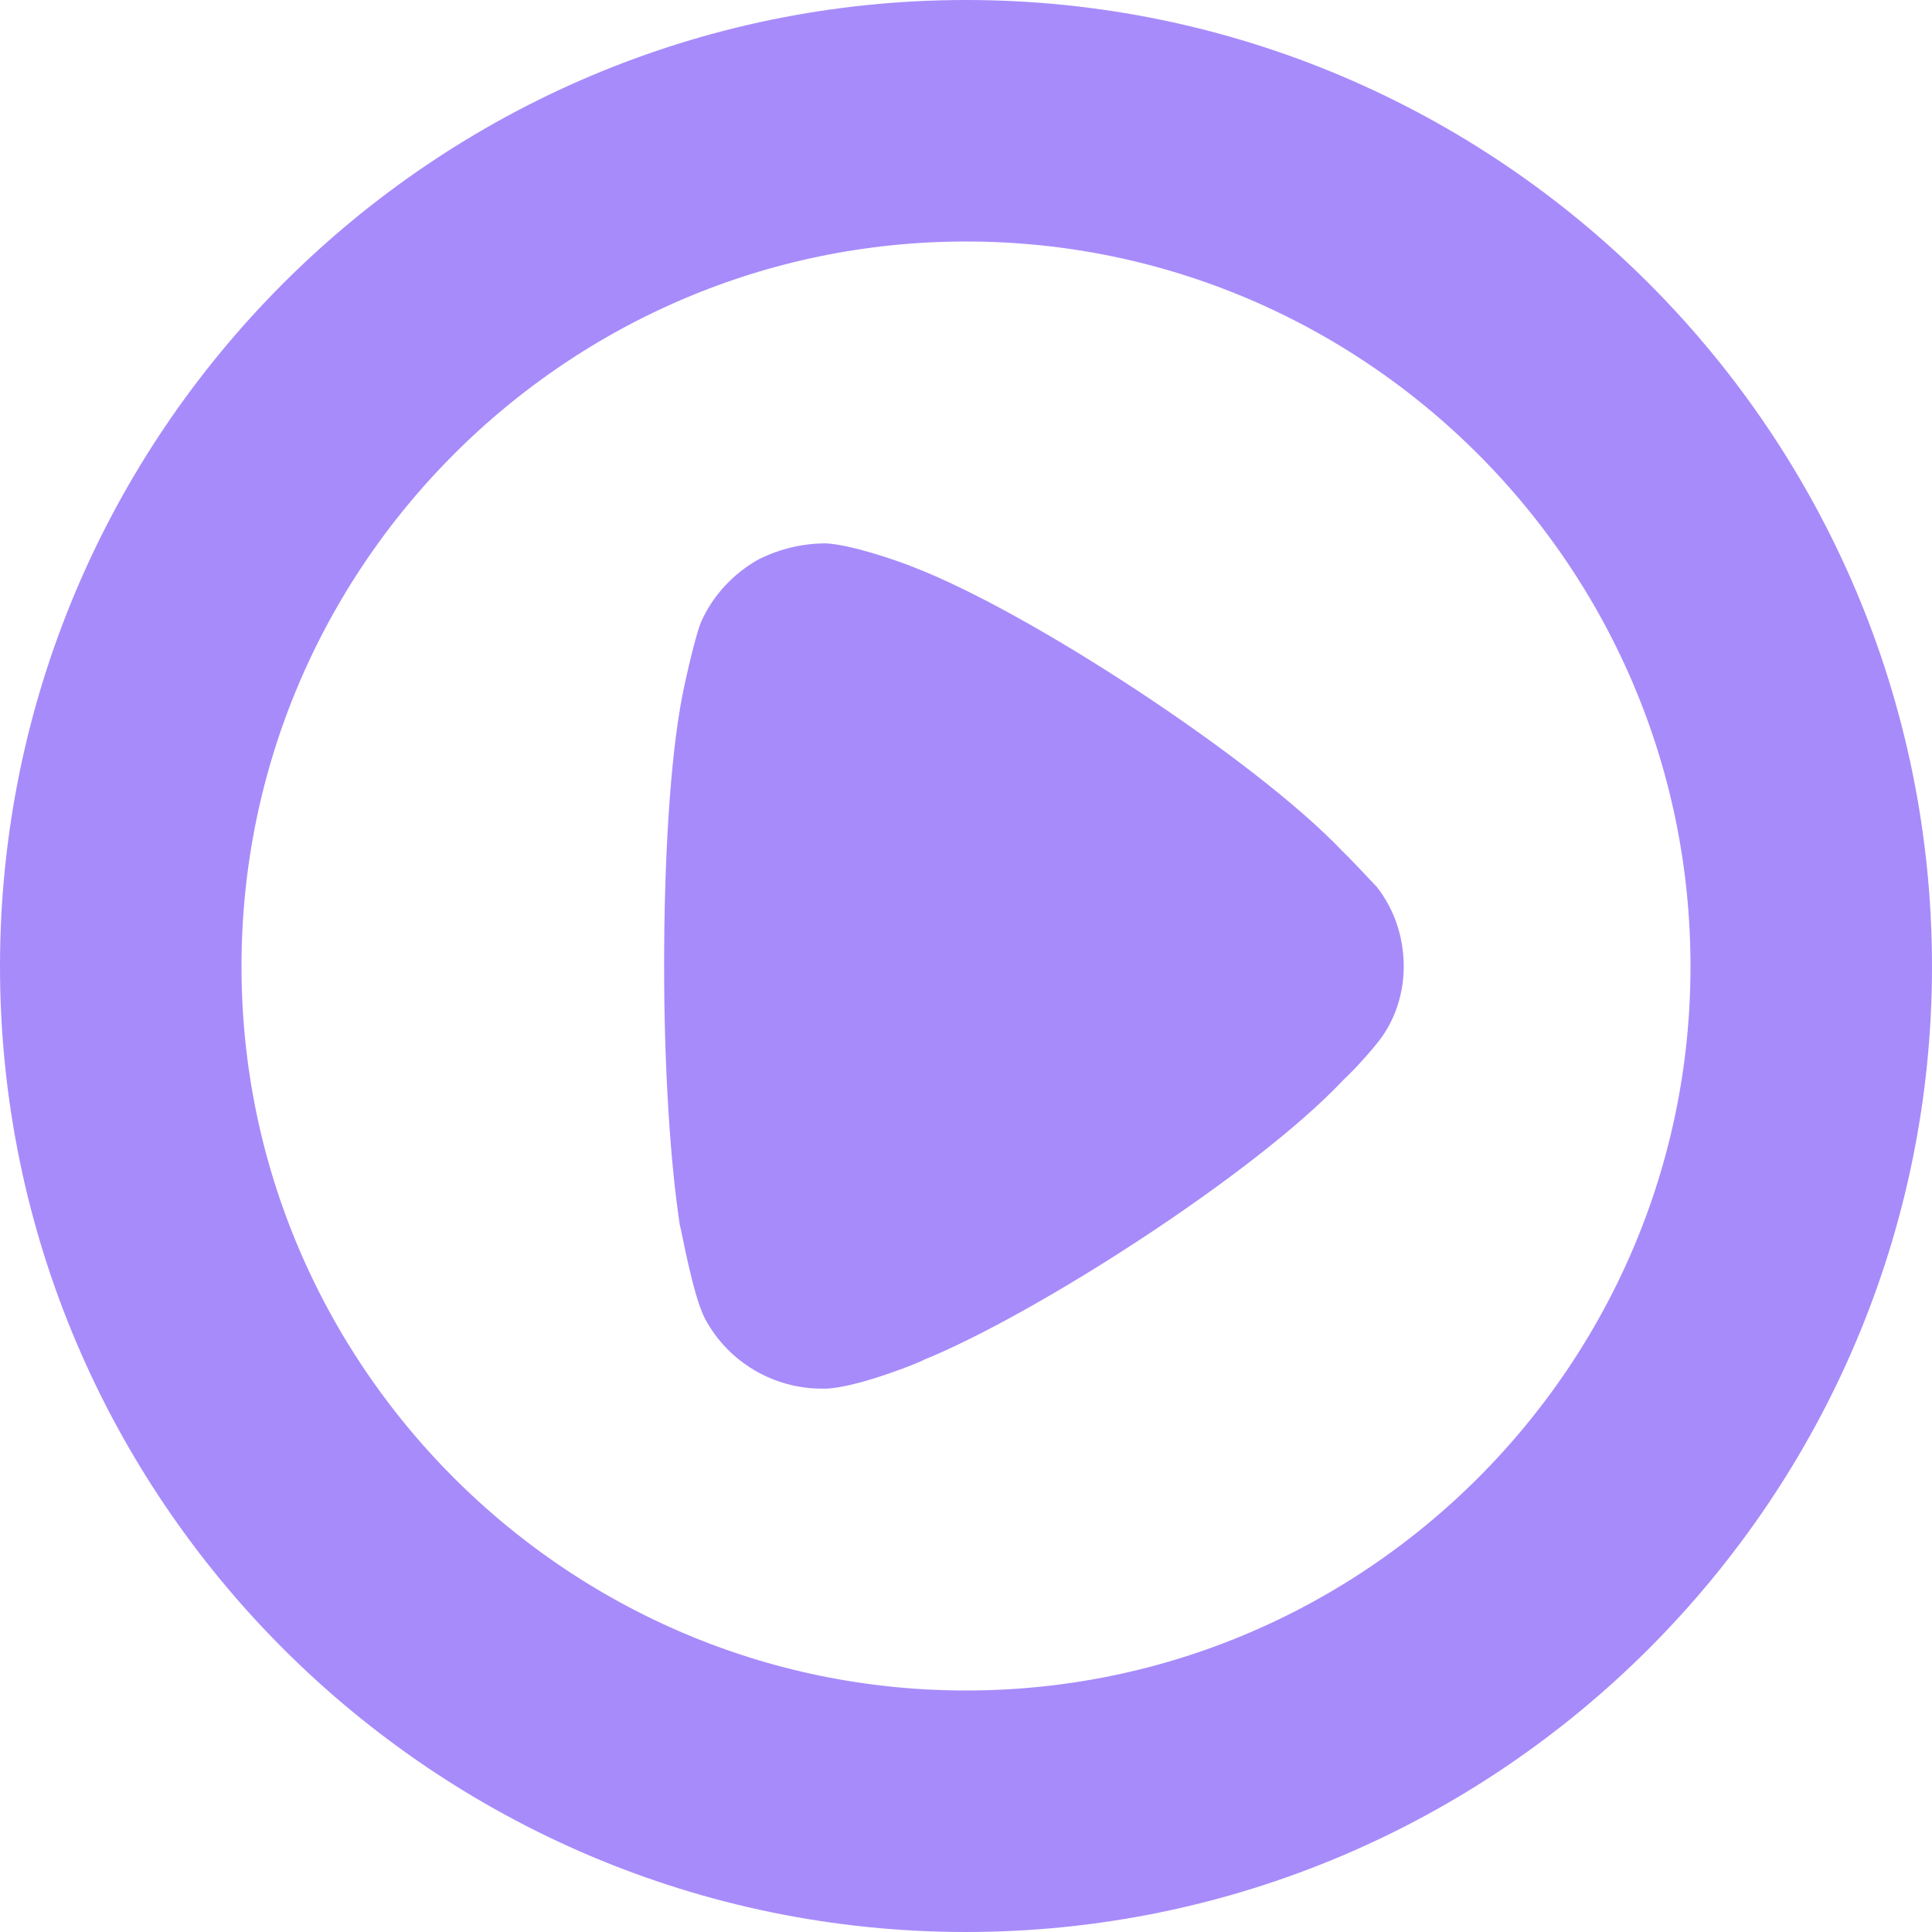 <svg width="32" height="32" viewBox="0 0 32 32" fill="none" xmlns="http://www.w3.org/2000/svg">
<g clip-path="url(#clip0_1005_366)">
<path d="M30 16.007C30 23.719 23.716 30 16 30C8.284 30 2 23.719 2 16.007C2 8.281 8.284 2 16 2C23.716 2 30 8.281 30 16.007Z" stroke="url(#paint0_linear_1005_366)" stroke-width="4"/>
<path d="M23.25 16.009C23.25 16.451 23.111 16.895 22.832 17.25C22.78 17.32 22.537 17.608 22.345 17.795L22.241 17.897C20.779 19.446 17.142 21.777 15.298 22.524C15.298 22.541 14.202 22.985 13.68 23H13.61C12.81 23 12.061 22.559 11.679 21.845C11.47 21.452 11.278 20.312 11.261 20.297C11.104 19.275 11 17.71 11 15.992C11 14.19 11.104 12.555 11.296 11.552C11.296 11.535 11.487 10.616 11.609 10.31C11.8 9.869 12.148 9.493 12.583 9.255C12.931 9.087 13.297 9 13.68 9C14.08 9.019 14.828 9.272 15.124 9.391C17.073 10.14 20.797 12.589 22.223 14.086C22.467 14.324 22.728 14.615 22.798 14.682C23.093 15.056 23.25 15.515 23.25 16.009Z" fill="url(#paint1_linear_1005_366)"/>
</g>
<defs>
<linearGradient id="paint0_linear_1005_366" x1="16" y1="2" x2="16" y2="30" gradientUnits="userSpaceOnUse">
<stop stop-color="#a78bfa"/>
<stop offset="1" stop-color="#a78bfa"/>
</linearGradient>
<linearGradient id="paint1_linear_1005_366" x1="17.125" y1="9" x2="17.125" y2="23" gradientUnits="userSpaceOnUse">
<stop stop-color="#a78bfa"/>
<stop offset="1" stop-color="#a78bfa"/>
</linearGradient>
<clipPath id="clip0_1005_366">
<rect width="32" height="32" fill="white"/>
</clipPath>
</defs>
</svg>
